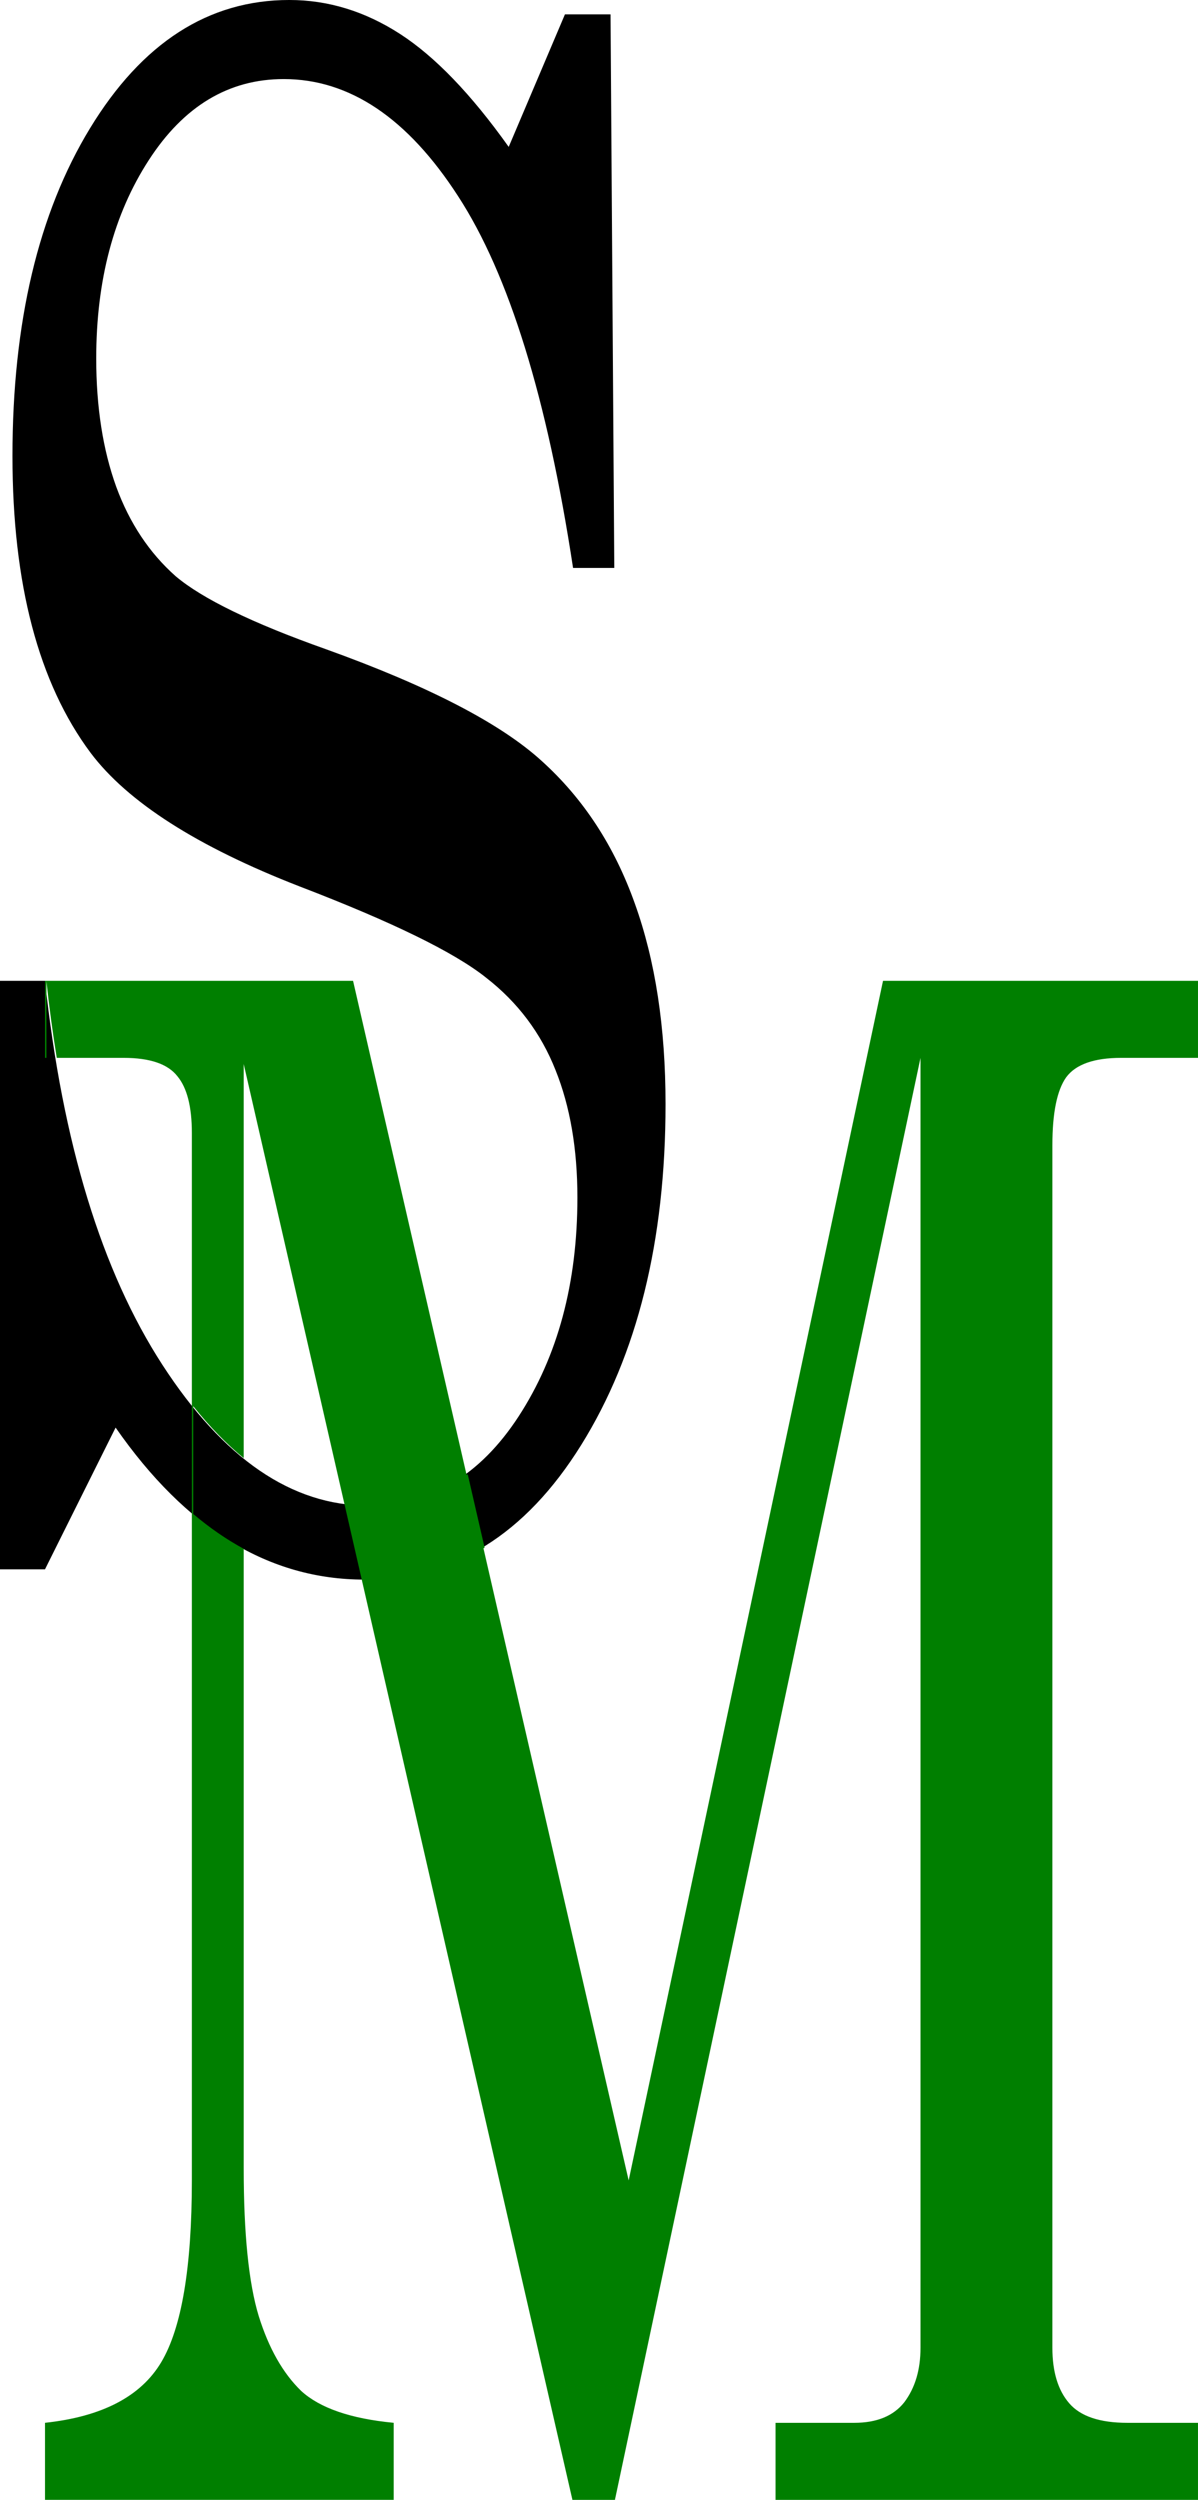 <?xml version="1.0" encoding="UTF-8" standalone="no"?>
<svg
   width="131.105"
   height="273.52"
   viewBox="0 0 131.105 273.52"
   version="1.1"
   id="svg37"
   xmlns="http://www.w3.org/2000/svg"
   xmlns:svg="http://www.w3.org/2000/svg">
  <defs
     id="defs41" />

  <g
     id="g976"
     transform="translate(-111.406,-35.211)">
    <path
       style="fill:#000000;fill-opacity:1;fill-rule:nonzero;stroke:none"
       d="m 167.078,51.281 6.152,-14.496 h 4.992 l 0.41,60.566 h -4.512 c -2.828,-18.578 -7.023,-32.137 -12.586,-40.68 -5.516,-8.539 -11.875,-12.809 -19.078,-12.809 -6.02,0 -10.945,2.957 -14.773,8.879 -3.832,5.918 -5.746,13.145 -5.746,21.688 0,5.316 0.73,10 2.191,14.047 1.457,3.969 3.621,7.227 6.496,9.777 2.918,2.469 8.387,5.129 16.414,7.977 11.262,4.047 19.148,8.129 23.66,12.25 4.562,4.121 7.957,9.324 10.191,15.617 2.234,6.219 3.352,13.523 3.352,21.914 0,14.984 -3.078,27.422 -9.234,37.309 -6.109,9.816 -14.02,14.723 -23.73,14.723 -10.441,0 -19.512,-5.547 -27.219,-16.633 l -7.727,15.508 h -4.926 v -64.391 h 4.926 c 1.914,17.754 6.199,31.766 12.855,42.027 6.656,10.266 14.156,15.395 22.5,15.395 6.75,0 12.242,-3.258 16.484,-9.773 4.285,-6.594 6.426,-14.574 6.426,-23.938 0,-5.32 -0.797,-9.965 -2.391,-13.934 -1.598,-4.047 -4.129,-7.418 -7.594,-10.113 -3.465,-2.773 -10.281,-6.105 -20.449,-10.004 -11.168,-4.344 -18.785,-9.215 -22.84,-14.605 -5.699,-7.645 -8.551,-18.469 -8.551,-32.477 0,-14.609 2.828,-26.559 8.48,-35.848 5.699,-9.367 12.973,-14.047 21.816,-14.047 4.242,0 8.277,1.234 12.105,3.707 3.832,2.473 7.797,6.594 11.902,12.363 z m 0,0"
       id="path4" />
    <path
       style="fill:#007f00;fill-opacity:1;fill-rule:nonzero;stroke:none"
       d="m 116.332,142.527 v 8.43 h 0.156 v -8.371 c 0.312,2.895 0.691,5.676 1.129,8.371 h 7.332 c 2.871,0 4.832,0.672 5.879,2.02 1.051,1.273 1.574,3.336 1.574,6.184 v 114.621 c 0,9.516 -1.117,16.145 -3.352,19.891 -2.234,3.746 -6.473,5.957 -12.719,6.629 v 8.43 h 38.16 v -8.43 c -4.695,-0.449 -8.07,-1.609 -10.121,-3.484 -2.008,-1.945 -3.555,-4.68 -4.652,-8.203 -1.094,-3.594 -1.641,-8.988 -1.641,-16.18 v -67.758 c -1.898,-1.035 -3.738,-2.305 -5.52,-3.812 v -11.793 c 1.785,2.23 3.625,4.129 5.52,5.676 v -43.117 l 35.973,157.102 h 4.652 l 33.441,-157.773 v 141.141 c 0,2.398 -0.59,4.383 -1.777,5.957 -1.184,1.496 -3.008,2.246 -5.473,2.246 h -8.613 v 8.43 h 46.23 v -8.43 h -7.727 c -3.012,0 -5.133,-0.711 -6.363,-2.137 -1.23,-1.422 -1.844,-3.445 -1.844,-6.066 V 160.508 c 0,-3.52 0.5,-5.992 1.504,-7.418 1.047,-1.422 3.055,-2.133 6.02,-2.133 h 8.41 v -8.43 h -34.469 l -27.836,131.254 -15.891,-69.16 c 0.039,-0.023 0.082,-0.051 0.125,-0.074 l -1.848,-8.035 c -0.039,0.027 -0.082,0.059 -0.121,0.086 l -12.426,-54.07 z m 0,0"
       id="path6" />
  </g>
</svg>
